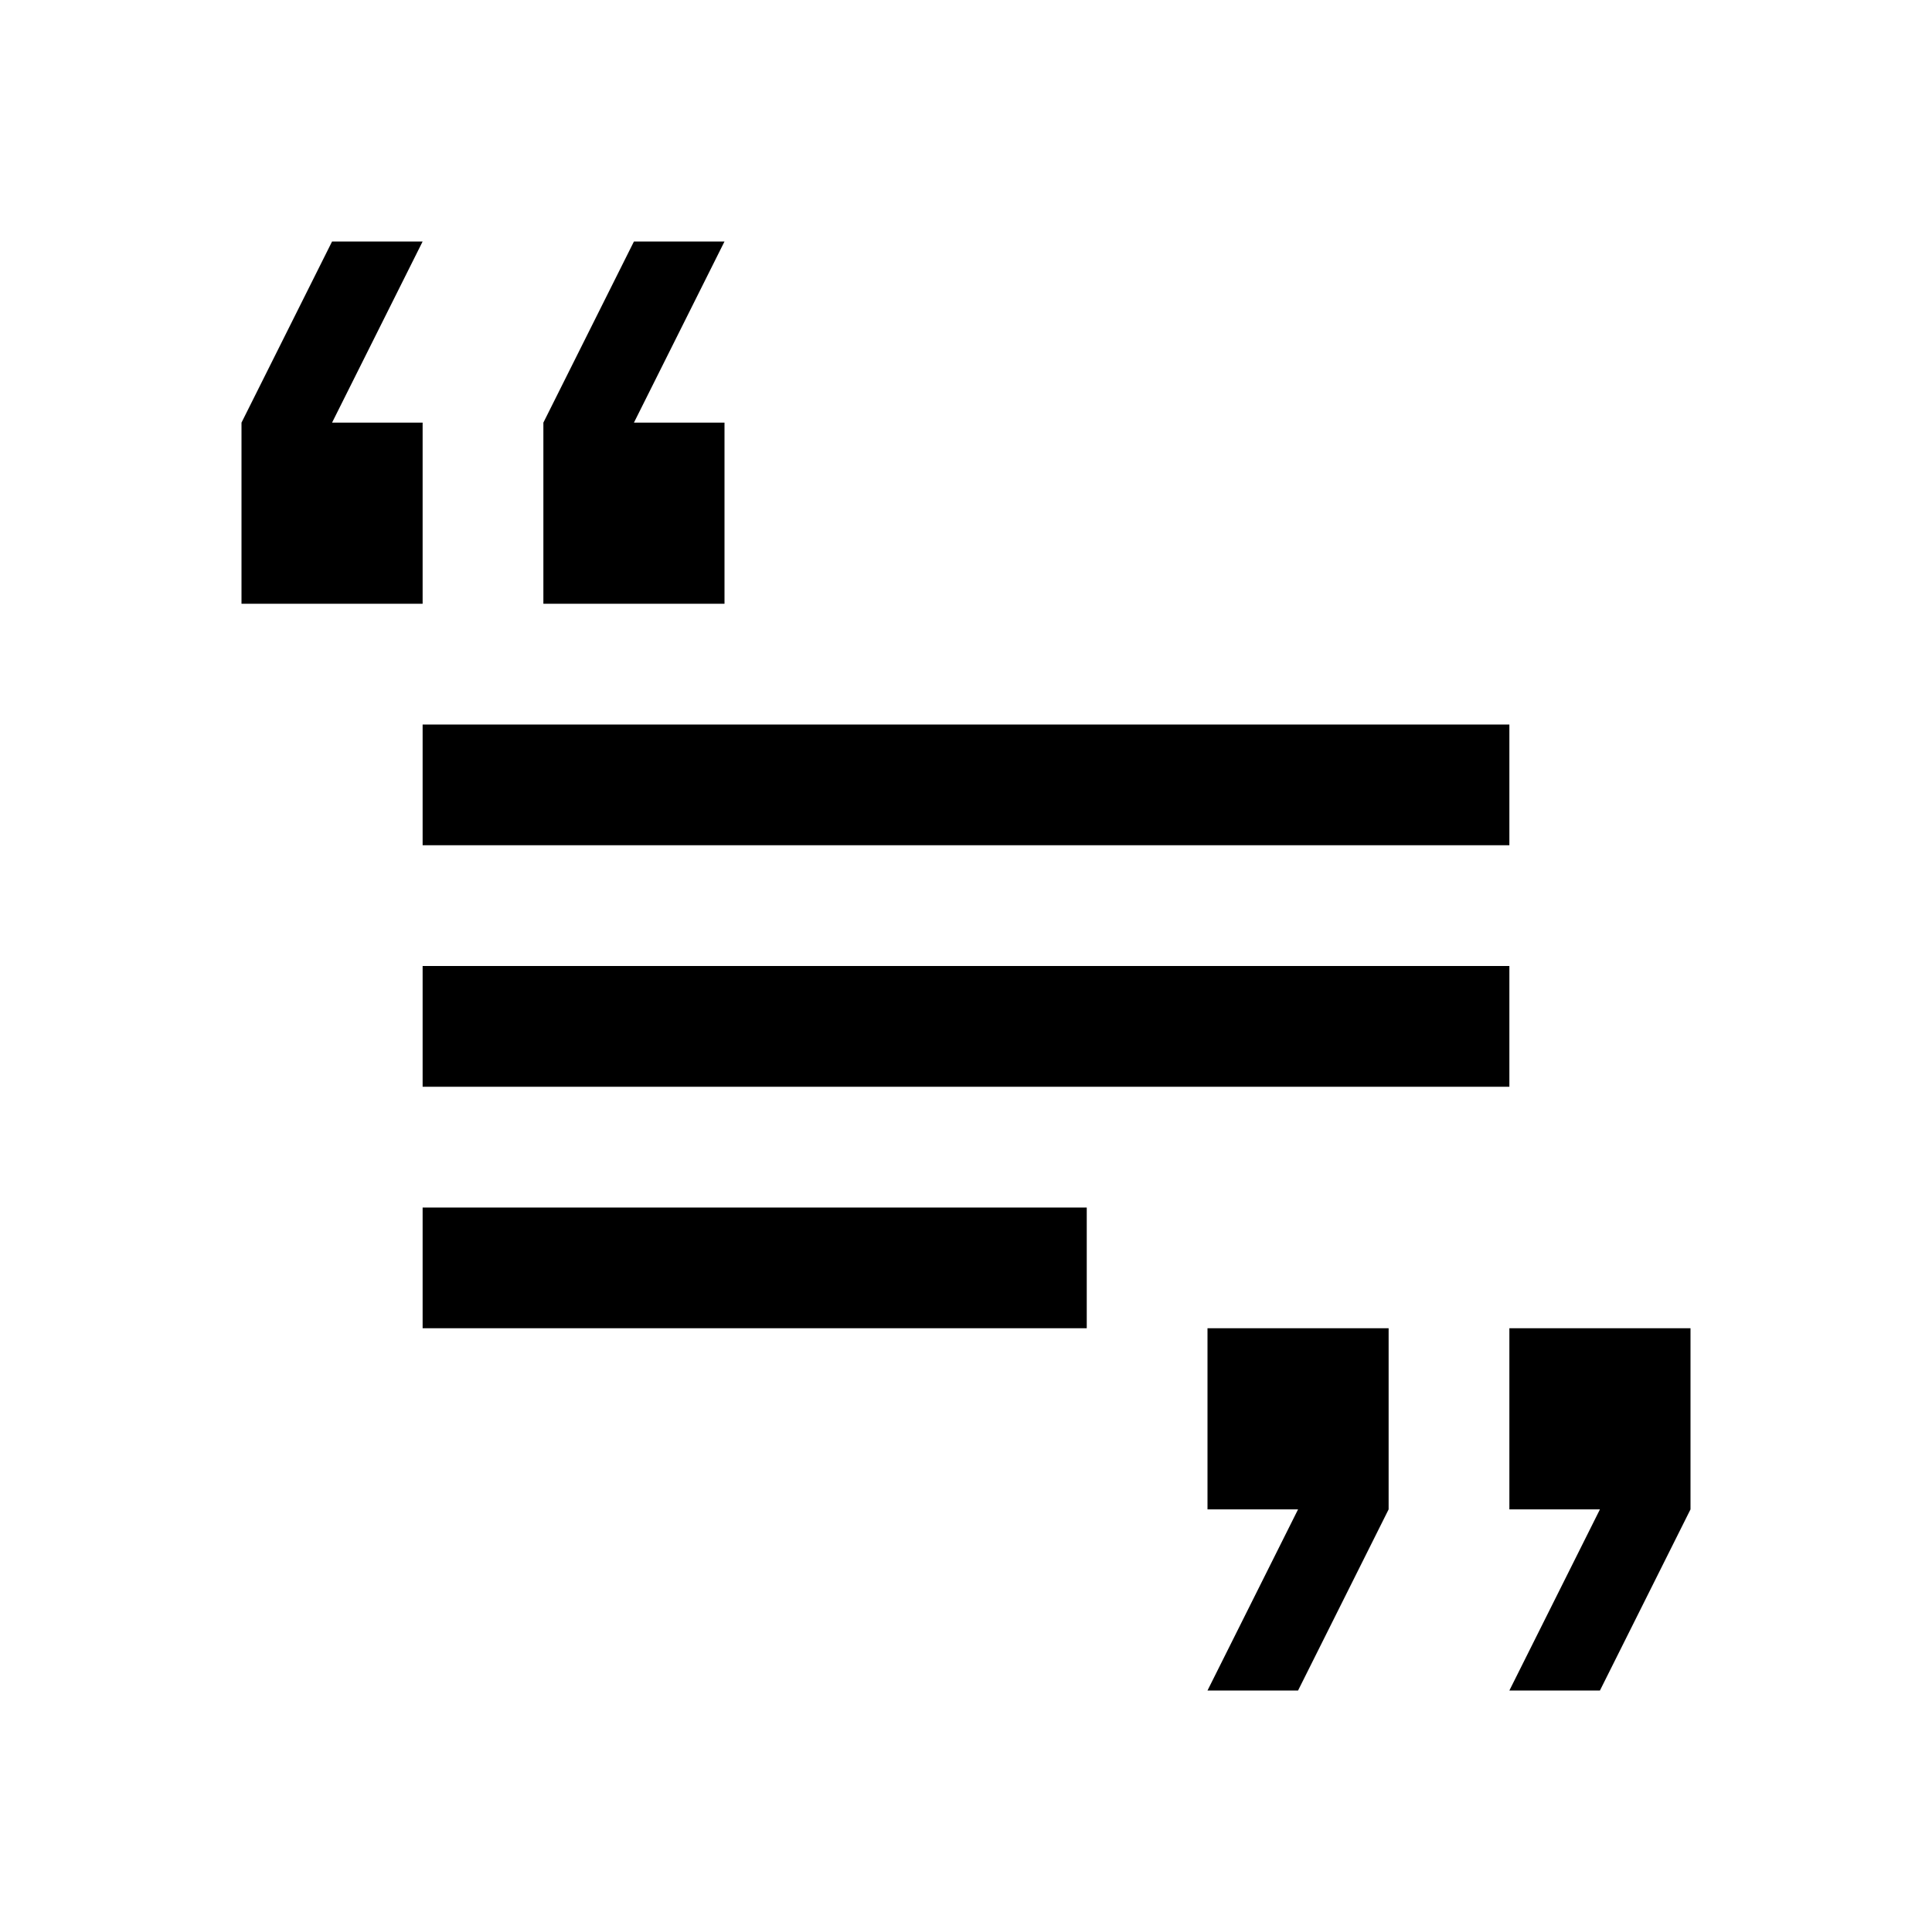 <svg width="16" height="16" viewBox="0 0 16 16" fill="none" xmlns="http://www.w3.org/2000/svg">
<path d="M11.5 12.5L10.75 14H10L10.75 12.5H10V11H11.5V12.5ZM14 12.5L13.25 14H12.5L13.25 12.5H12.5V11H14V12.5ZM9 11H3.5V10H9V11ZM12.5 9H3.5V8H12.5V9ZM12.5 7H3.5V6H12.5V7ZM2.75 3.5H3.5V5H2V3.5L2.75 2H3.5L2.75 3.5ZM5.25 3.5H6V5H4.5V3.5L5.25 2H6L5.25 3.5Z" fill="context-fill"/>
</svg>
